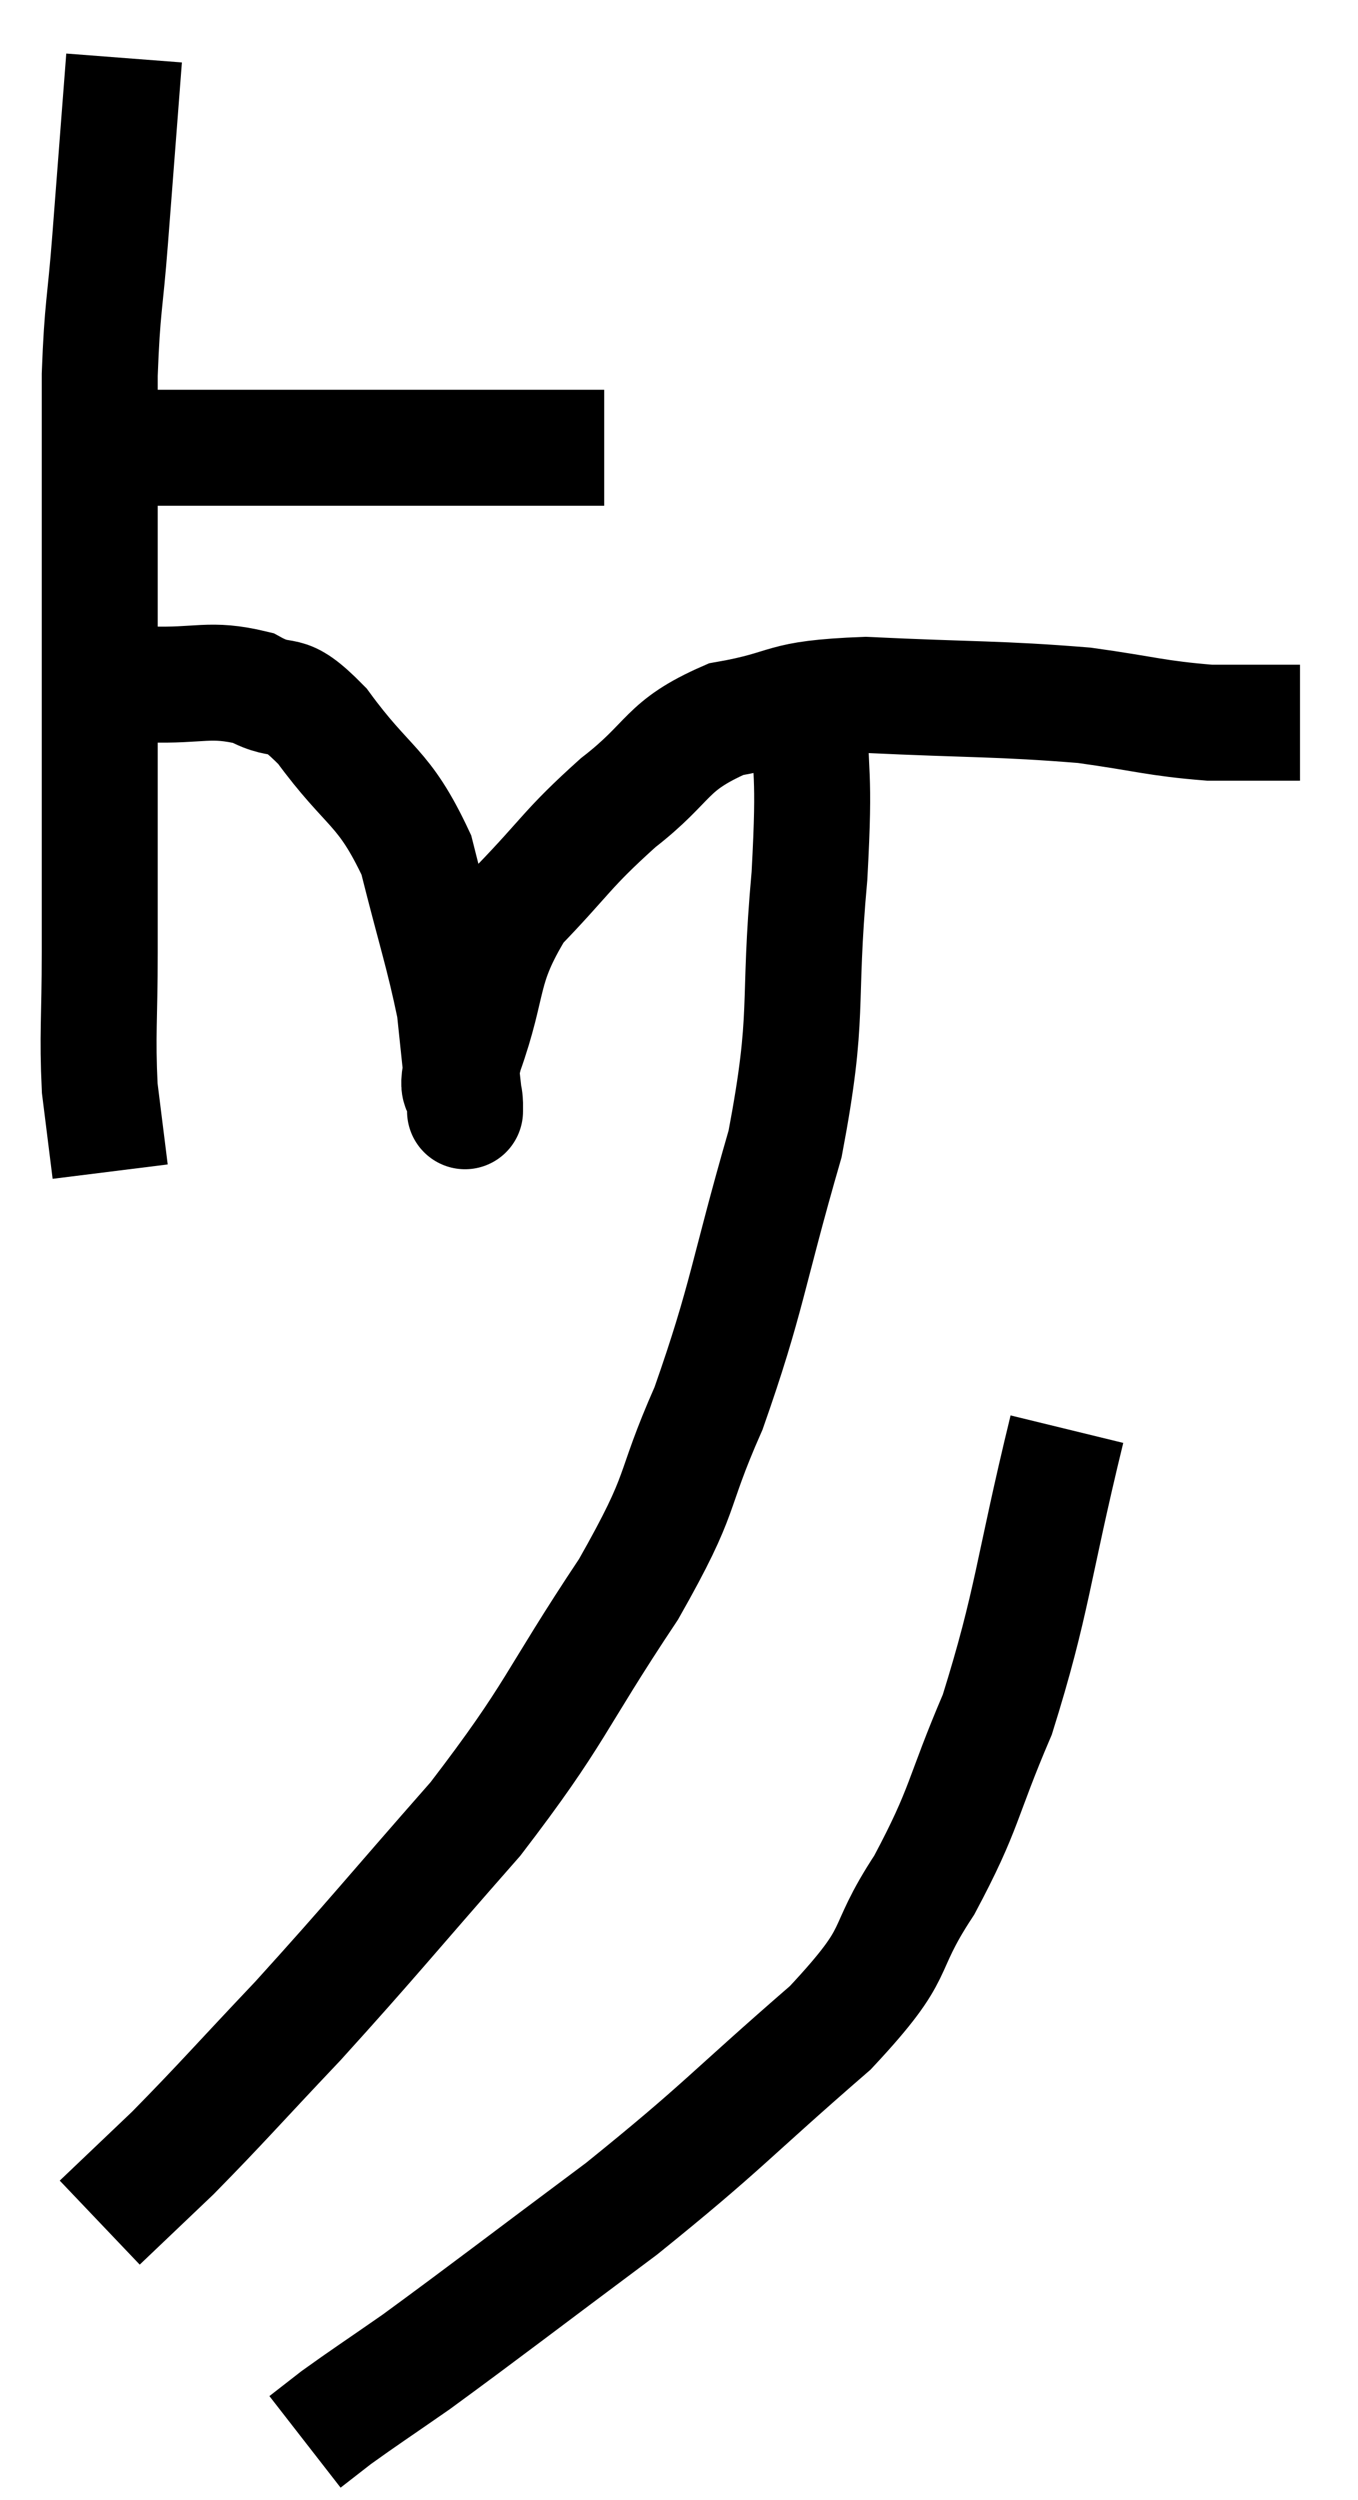 <svg xmlns="http://www.w3.org/2000/svg" viewBox="9.92 2.12 23.42 43.1" width="23.42" height="43.1"><path d="M 10.92 9.78 C 11.73 9.81, 10.92 9.825, 12.54 9.84 C 14.97 9.84, 15.615 9.84, 17.4 9.84 C 18.54 9.84, 18.975 9.84, 19.68 9.84 C 19.95 9.84, 20.055 9.84, 20.22 9.84 L 20.34 9.84" fill="none" stroke="black" stroke-width="2"></path><path d="M 12.06 3.12 C 11.94 4.68, 11.925 4.875, 11.82 6.24 C 11.73 7.41, 11.685 7.38, 11.64 8.58 C 11.64 9.81, 11.64 9.465, 11.64 11.04 C 11.64 12.96, 11.64 13.005, 11.64 14.88 C 11.64 16.71, 11.64 17.04, 11.64 18.54 C 11.64 19.71, 11.595 19.935, 11.64 20.88 C 11.73 21.6, 11.775 21.96, 11.82 22.32 C 11.82 22.32, 11.82 22.32, 11.82 22.32 L 11.82 22.32" fill="none" stroke="black" stroke-width="2"></path><path d="M 12.48 13.92 C 13.38 13.95, 13.53 13.8, 14.28 13.98 C 14.88 14.31, 14.775 13.92, 15.48 14.64 C 16.29 15.75, 16.53 15.645, 17.1 16.86 C 17.43 18.18, 17.565 18.555, 17.76 19.5 C 17.82 20.07, 17.835 20.22, 17.88 20.64 C 17.91 20.91, 17.925 21.045, 17.94 21.18 C 17.94 21.18, 17.94 21.405, 17.94 21.18 C 17.94 20.73, 17.715 21.135, 17.94 20.28 C 18.39 19.02, 18.18 18.84, 18.84 17.76 C 19.71 16.86, 19.68 16.77, 20.58 15.96 C 21.51 15.24, 21.375 14.985, 22.44 14.52 C 23.64 14.31, 23.295 14.16, 24.84 14.1 C 26.73 14.19, 27.135 14.16, 28.62 14.28 C 29.7 14.43, 29.85 14.505, 30.78 14.58 C 31.56 14.58, 31.95 14.58, 32.34 14.58 L 32.34 14.58" fill="none" stroke="black" stroke-width="2"></path><path d="M 23.88 14.1 C 23.88 15.66, 23.985 15.285, 23.88 17.22 C 23.67 19.53, 23.895 19.545, 23.46 21.84 C 22.8 24.12, 22.815 24.48, 22.14 26.4 C 21.45 27.96, 21.765 27.75, 20.76 29.52 C 19.44 31.5, 19.545 31.62, 18.12 33.48 C 16.59 35.22, 16.365 35.52, 15.06 36.96 C 13.98 38.1, 13.755 38.37, 12.9 39.24 C 12.27 39.84, 11.955 40.14, 11.64 40.44 L 11.64 40.44" fill="none" stroke="black" stroke-width="2"></path><path d="M 28.32 26.76 C 27.72 29.22, 27.735 29.715, 27.12 31.68 C 26.49 33.15, 26.58 33.27, 25.86 34.62 C 25.05 35.85, 25.545 35.685, 24.24 37.08 C 22.44 38.64, 22.425 38.76, 20.64 40.2 C 18.87 41.52, 18.33 41.94, 17.1 42.84 C 16.41 43.32, 16.2 43.455, 15.72 43.8 C 15.45 44.01, 15.315 44.115, 15.18 44.22 L 15.18 44.22" fill="none" stroke="black" stroke-width="2"></path></svg>